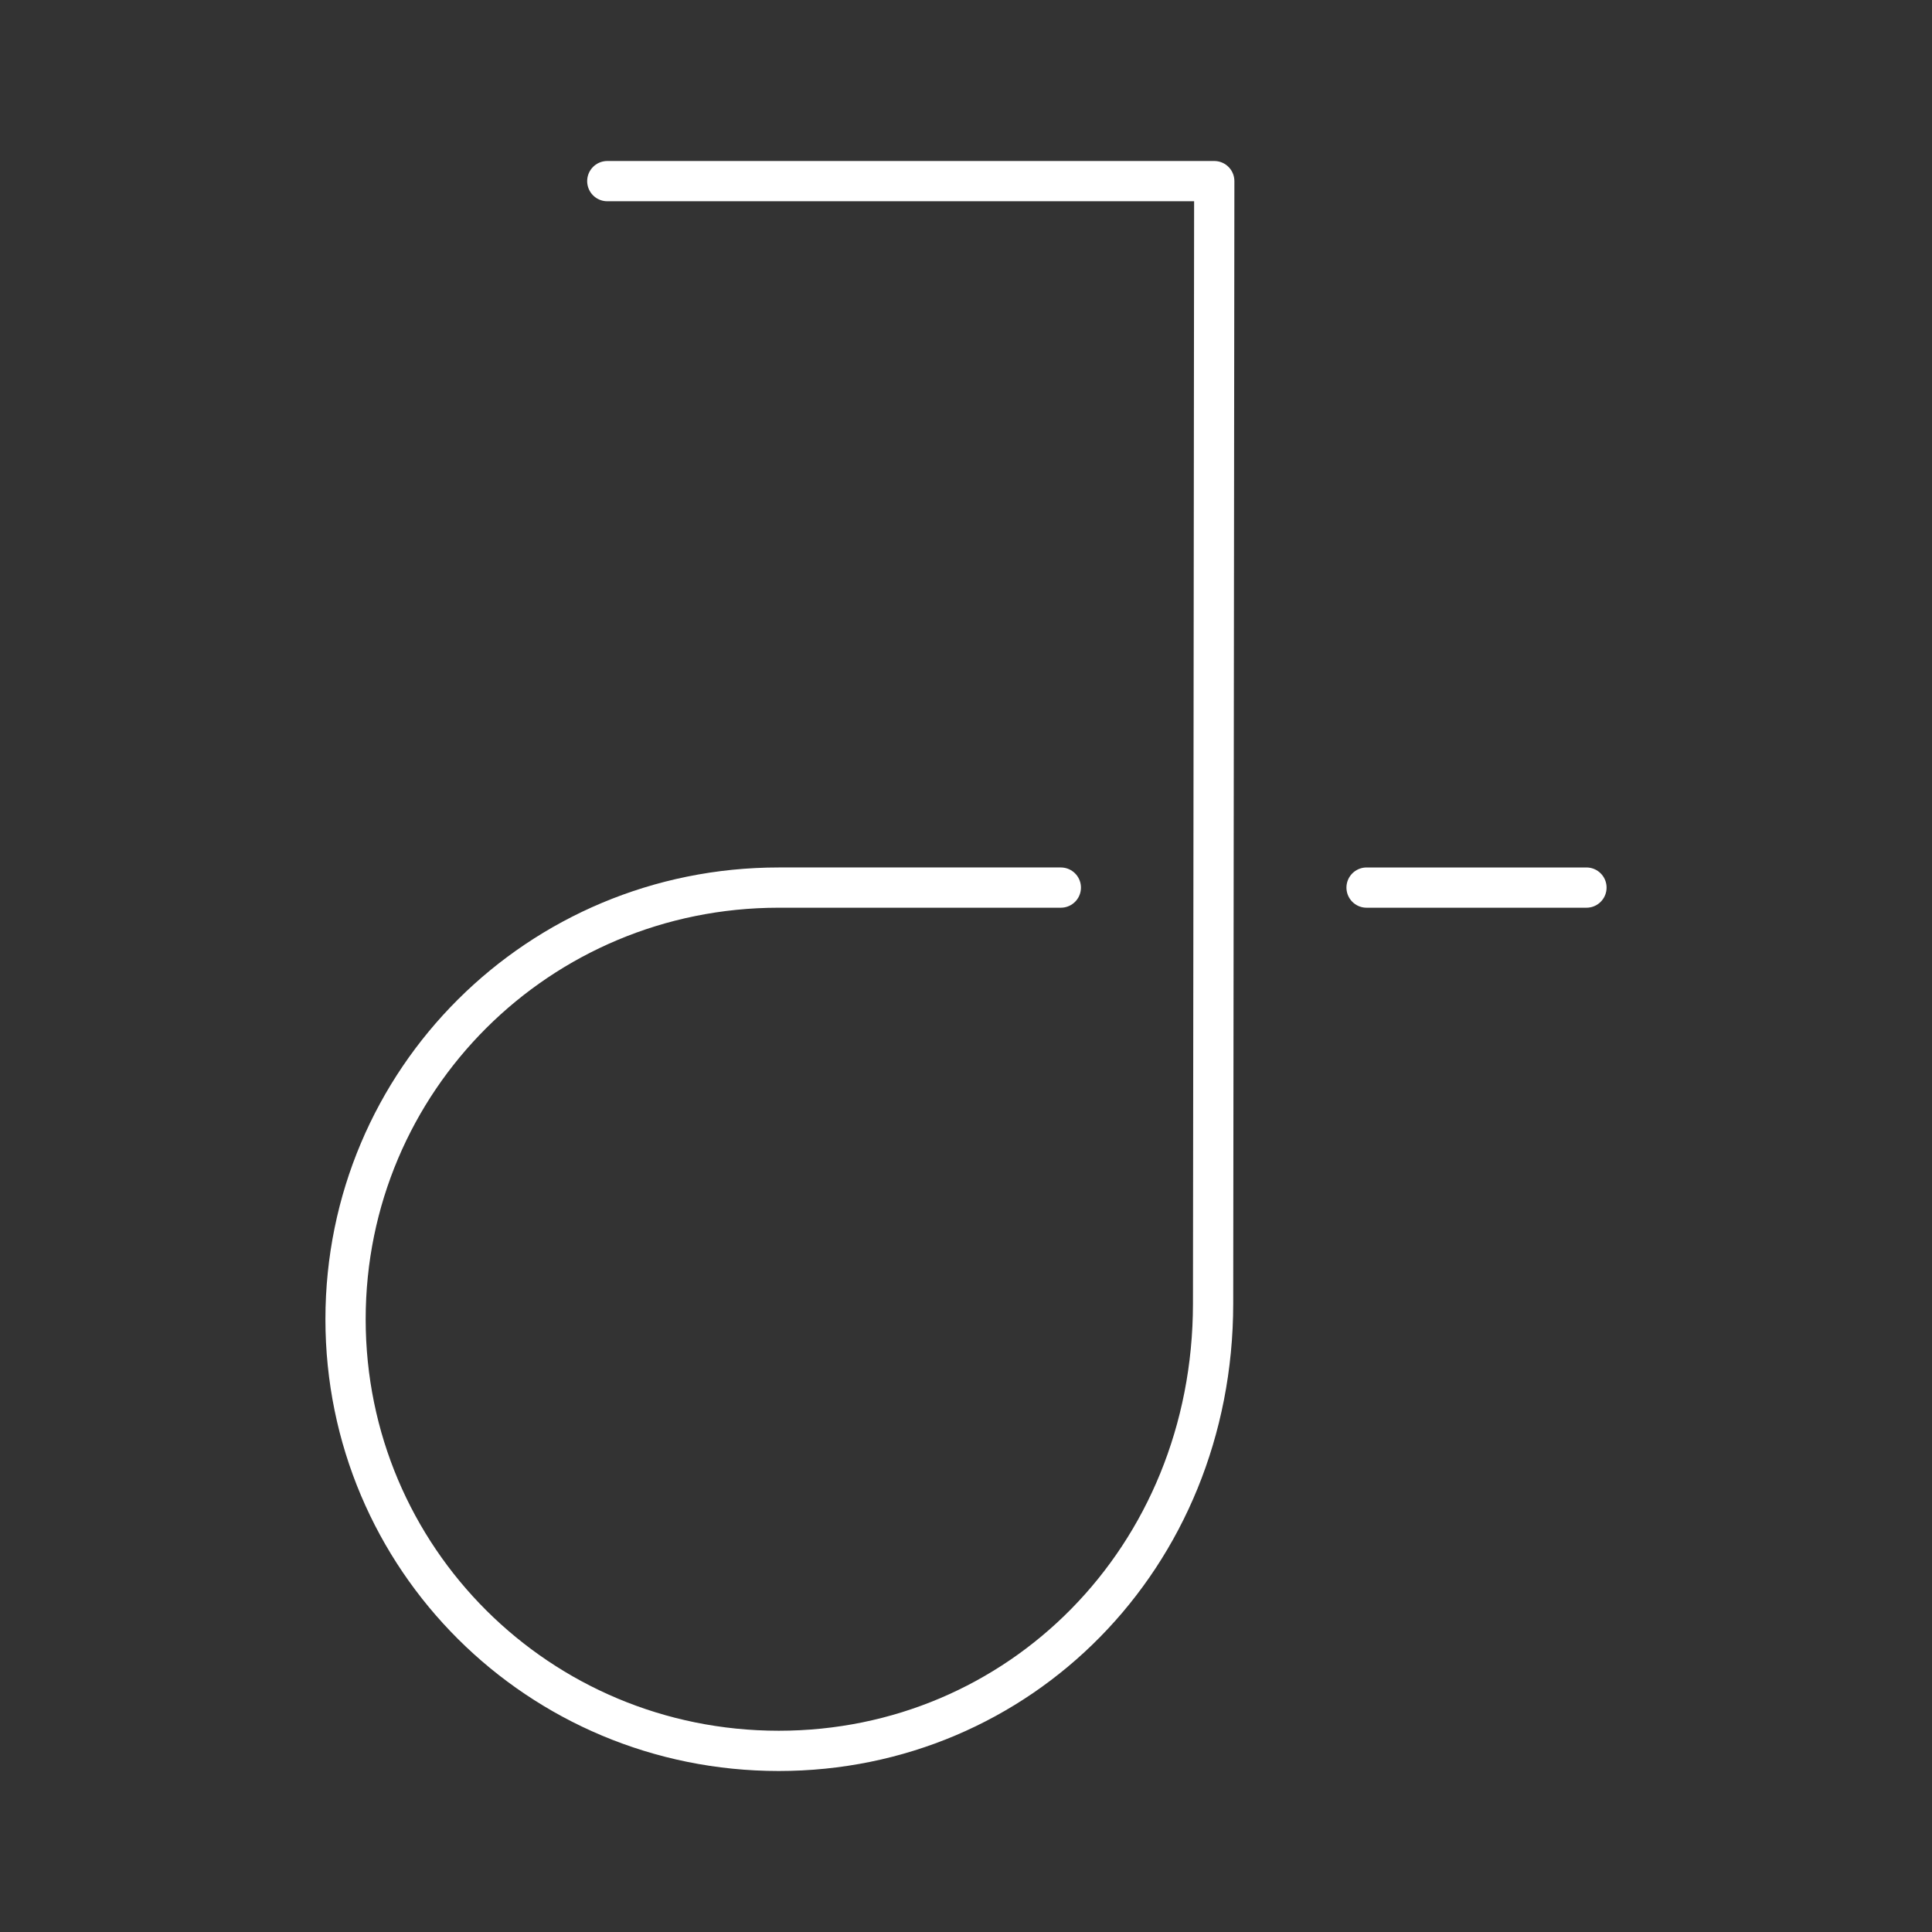 <?xml version="1.0" encoding="UTF-8"?><svg id="b" xmlns="http://www.w3.org/2000/svg" viewBox="0 0 48 48"><rect x="0" y="0" width="48" height="48" fill="#333333" stroke="none"/><defs><style>.d{fill:none;stroke:#fff;stroke-linecap:round;stroke-linejoin:round;}</style></defs><path id="c" class="d" d="M15.088,4.5h15.08l-.029,27.892c-.006,6.325-4.829,11.108-10.791,11.108s-10.763-4.783-10.763-10.724,4.8-10.724,10.763-10.724h7.008M33.952,22.052h5.463"/></svg>